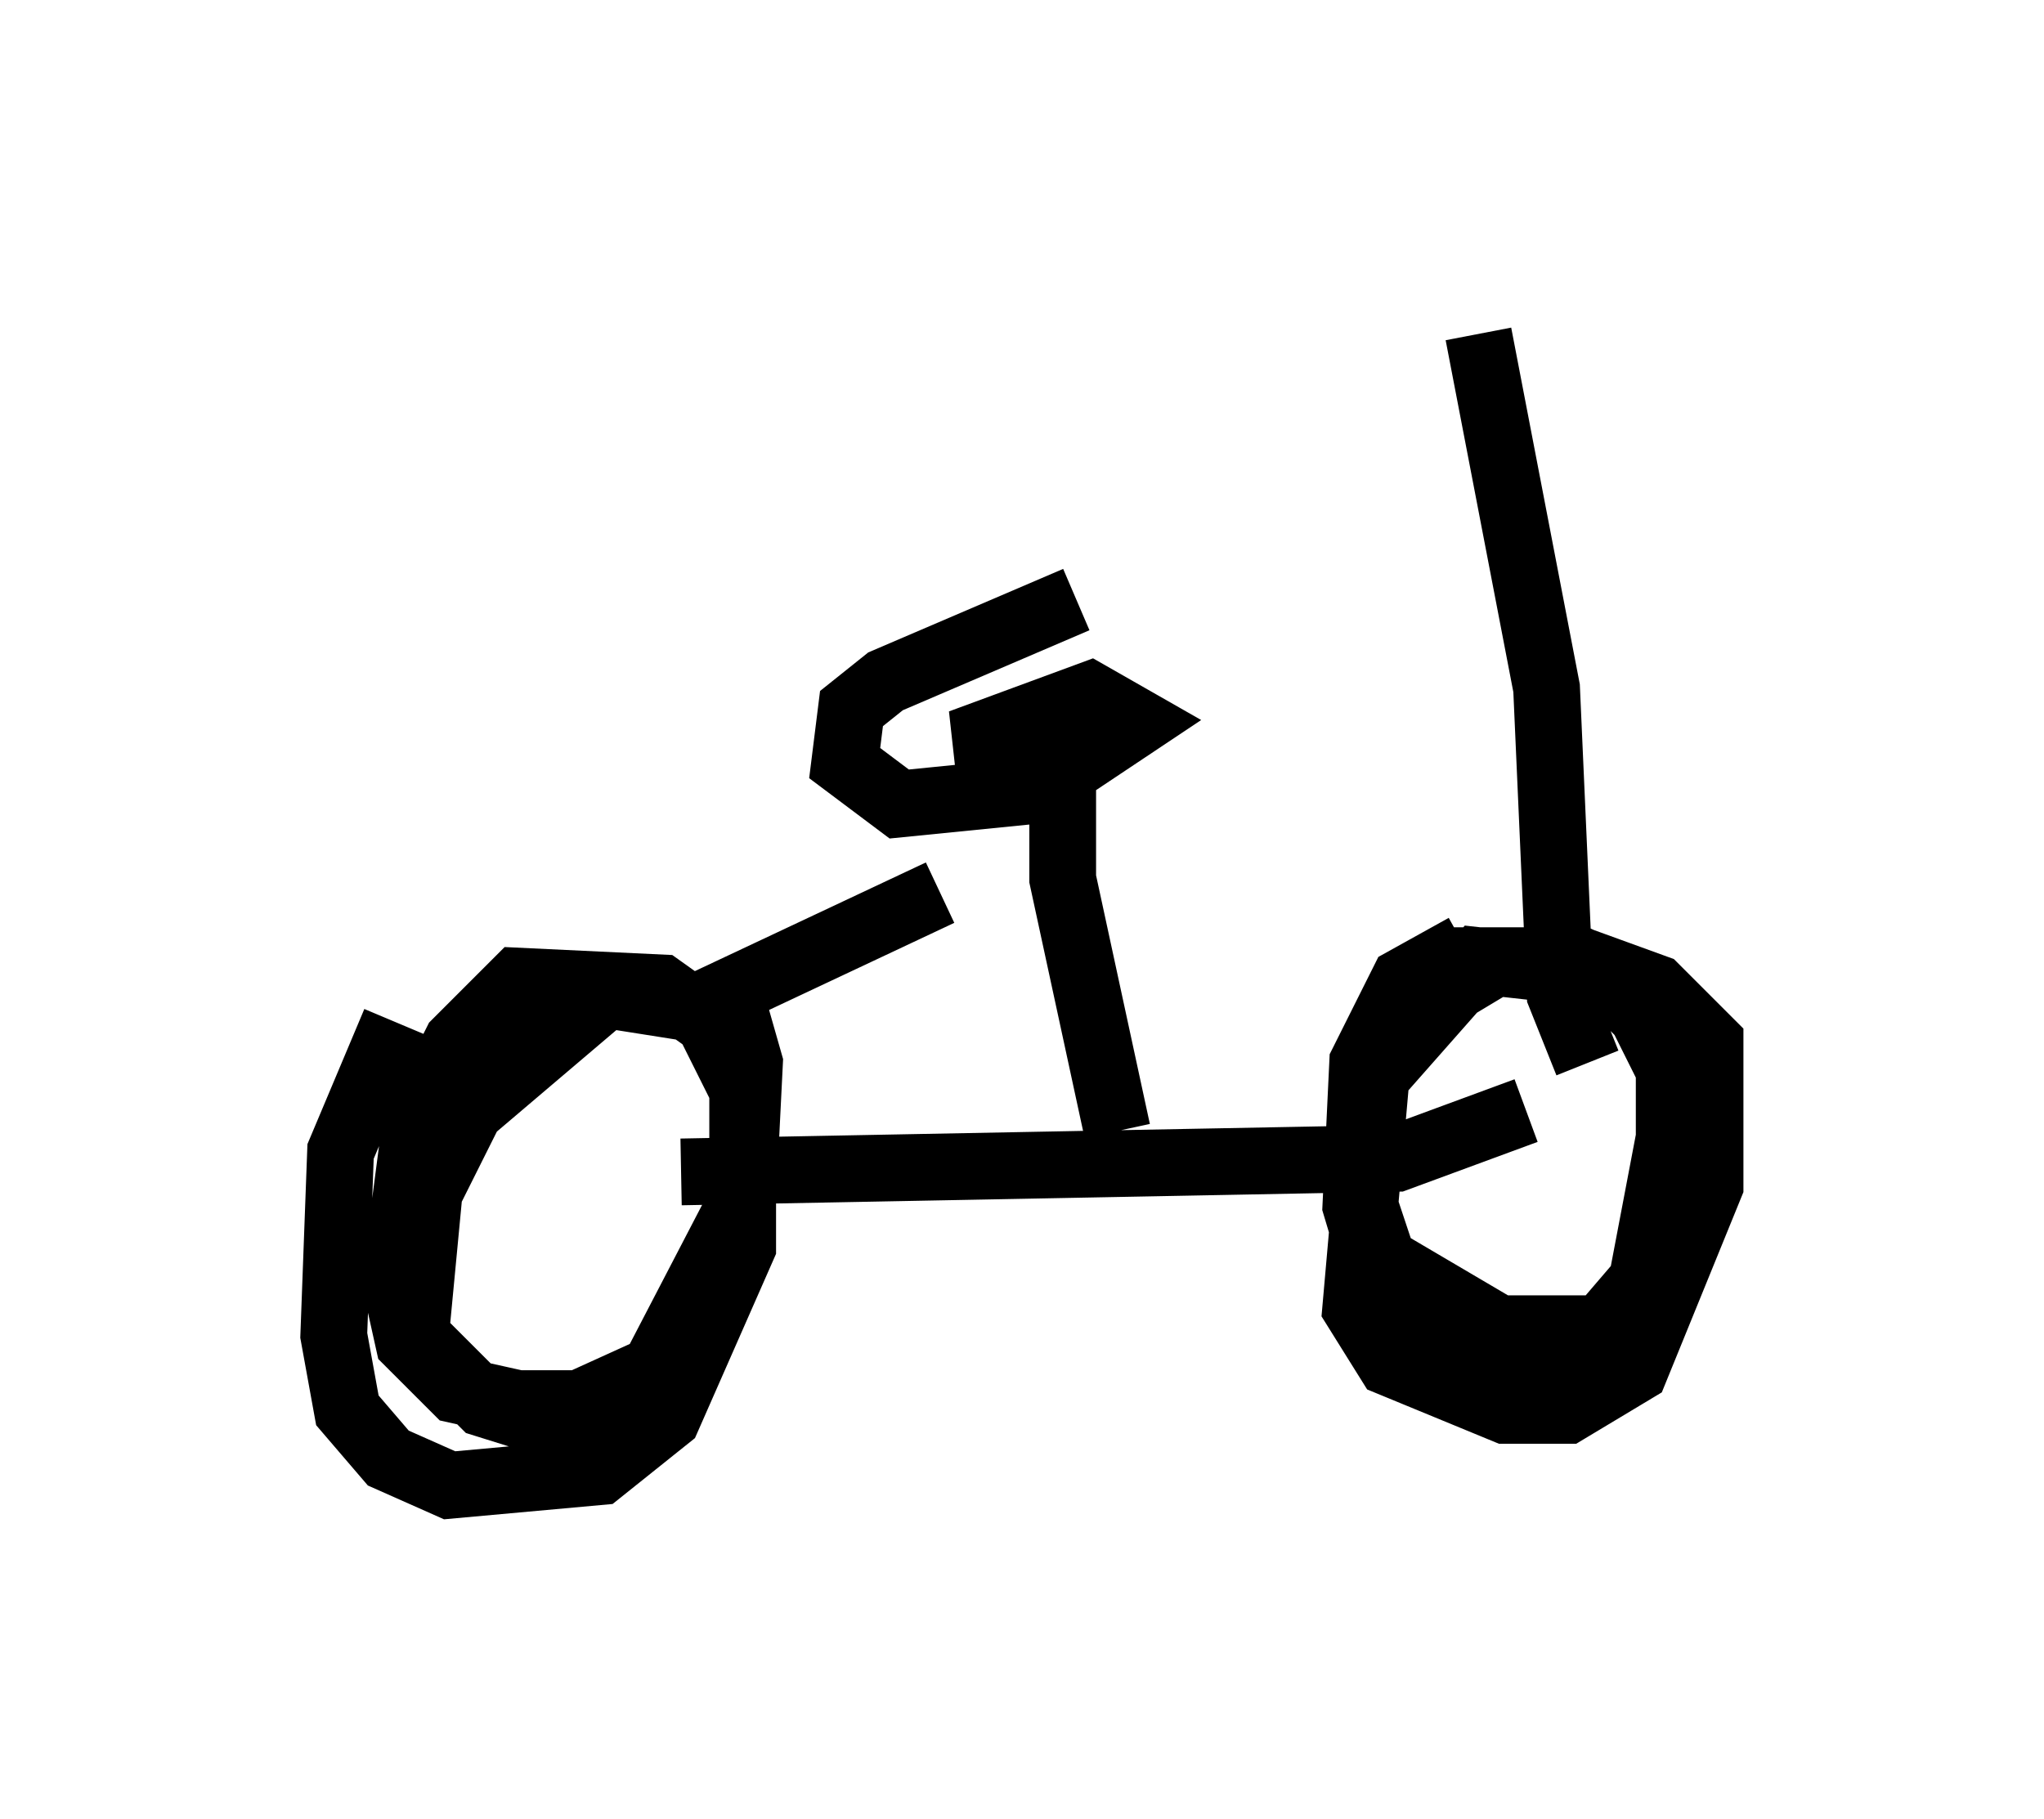 <?xml version="1.0" encoding="utf-8" ?>
<svg baseProfile="full" height="27.252" version="1.1" width="30.621" xmlns="http://www.w3.org/2000/svg" xmlns:ev="http://www.w3.org/2001/xml-events" xmlns:xlink="http://www.w3.org/1999/xlink"><defs /><rect fill="white" height="27.252" width="30.621" x="0" y="0" /><path d="M7.144, 14.086 m-1.225, 1.225 l-0.817, 1.94 -0.102, 2.756 l0.204, 1.123 0.613, 0.715 l0.919, 0.408 2.246, -0.204 l1.021, -0.817 1.123, -2.552 l0.0, -2.348 -0.51, -1.021 l-0.715, -0.51 -2.144, -0.102 l-0.919, 0.919 -0.613, 1.225 l-0.306, 2.348 0.204, 0.919 l0.715, 0.715 0.919, 0.204 l0.919, 0.0 1.123, -0.51 l1.327, -2.552 0.102, -2.042 l-0.204, -0.715 -1.94, -0.306 l-2.042, 1.735 -0.613, 1.225 l-0.204, 2.144 1.021, 1.021 l1.633, 0.51 m13.067, -7.35 l-0.919, 0.51 -0.613, 1.225 l-0.102, 2.144 0.306, 1.021 l0.51, 0.715 0.919, 0.408 l1.735, 0.204 0.715, -0.408 l0.613, -1.123 0.306, -3.267 l-0.613, -0.715 -1.123, -0.51 l-1.838, 0.0 -0.817, 0.613 l-0.51, 0.919 -0.102, 2.042 l0.306, 0.919 1.735, 1.021 l1.531, 0.0 0.613, -0.715 l0.408, -2.144 0.0, -1.021 l-0.408, -0.817 -0.613, -0.613 l-1.838, -0.204 -1.531, 1.735 l-0.306, 3.471 0.51, 0.817 l1.735, 0.715 0.919, 0.0 l1.021, -0.613 1.123, -2.756 l0.0, -2.144 -0.817, -0.817 l-1.123, -0.408 -1.225, 0.0 l-1.531, 0.919 -0.408, 1.123 m-10.311, 1.123 l10.719, -0.204 1.94, -0.715 m-6.125, 0.306 l-0.817, -3.777 0.0, -1.633 m0.204, -2.552 l-2.858, 1.225 -0.51, 0.408 l-0.102, 0.817 0.817, 0.613 l2.042, -0.204 1.531, -1.021 l-0.715, -0.408 -1.94, 0.715 l1.531, 0.204 m-5.308, 3.675 l3.471, -1.633 m9.698, 2.552 l-0.408, -1.021 -0.204, -4.594 l-1.021, -5.308 " fill="none" stroke="black" stroke-width="1" /></svg>